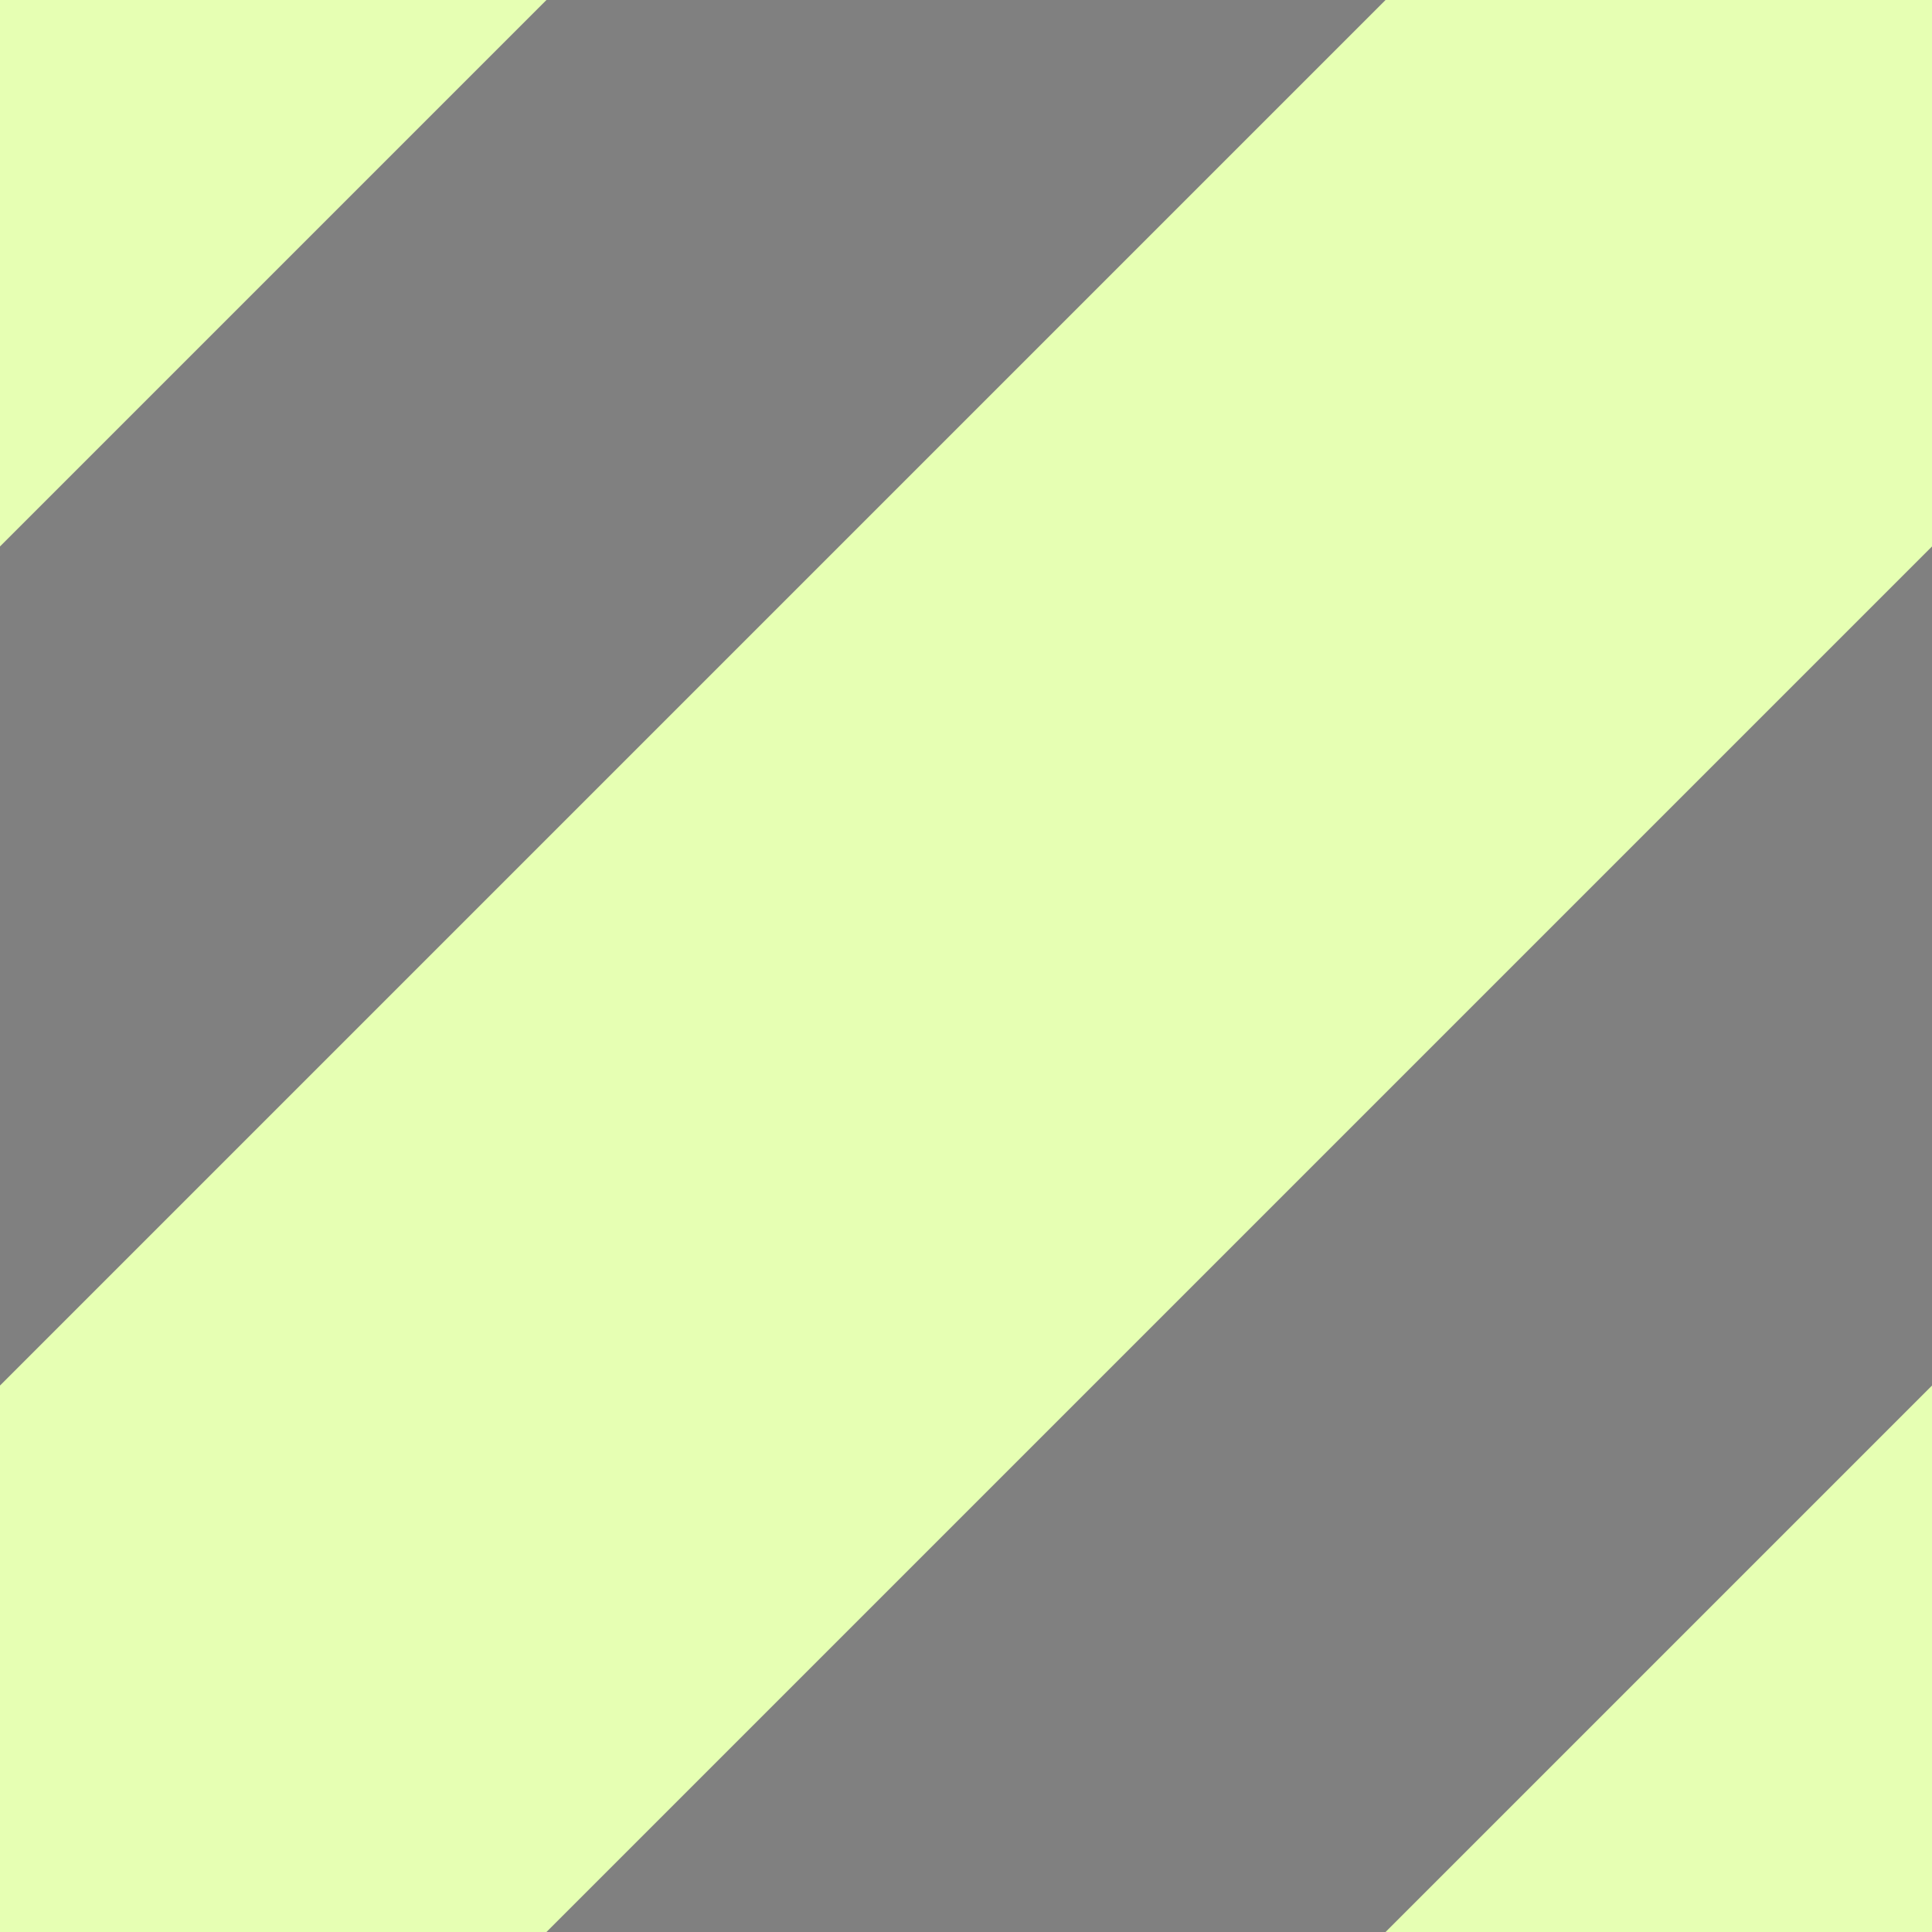 
<svg xmlns='http://www.w3.org/2000/svg' width='5' height='5'>
  <rect width="100%" height="100%" fill="#808080" stroke="none"/>
  <rect width='5' height='5' fill='none'/>
  <path d='M0 5L5 0ZM6 4L4 6ZM-1 1L1 -1Z' stroke='#e6ffb3' stroke-width='2' stroke-linecap='square'/>
</svg>